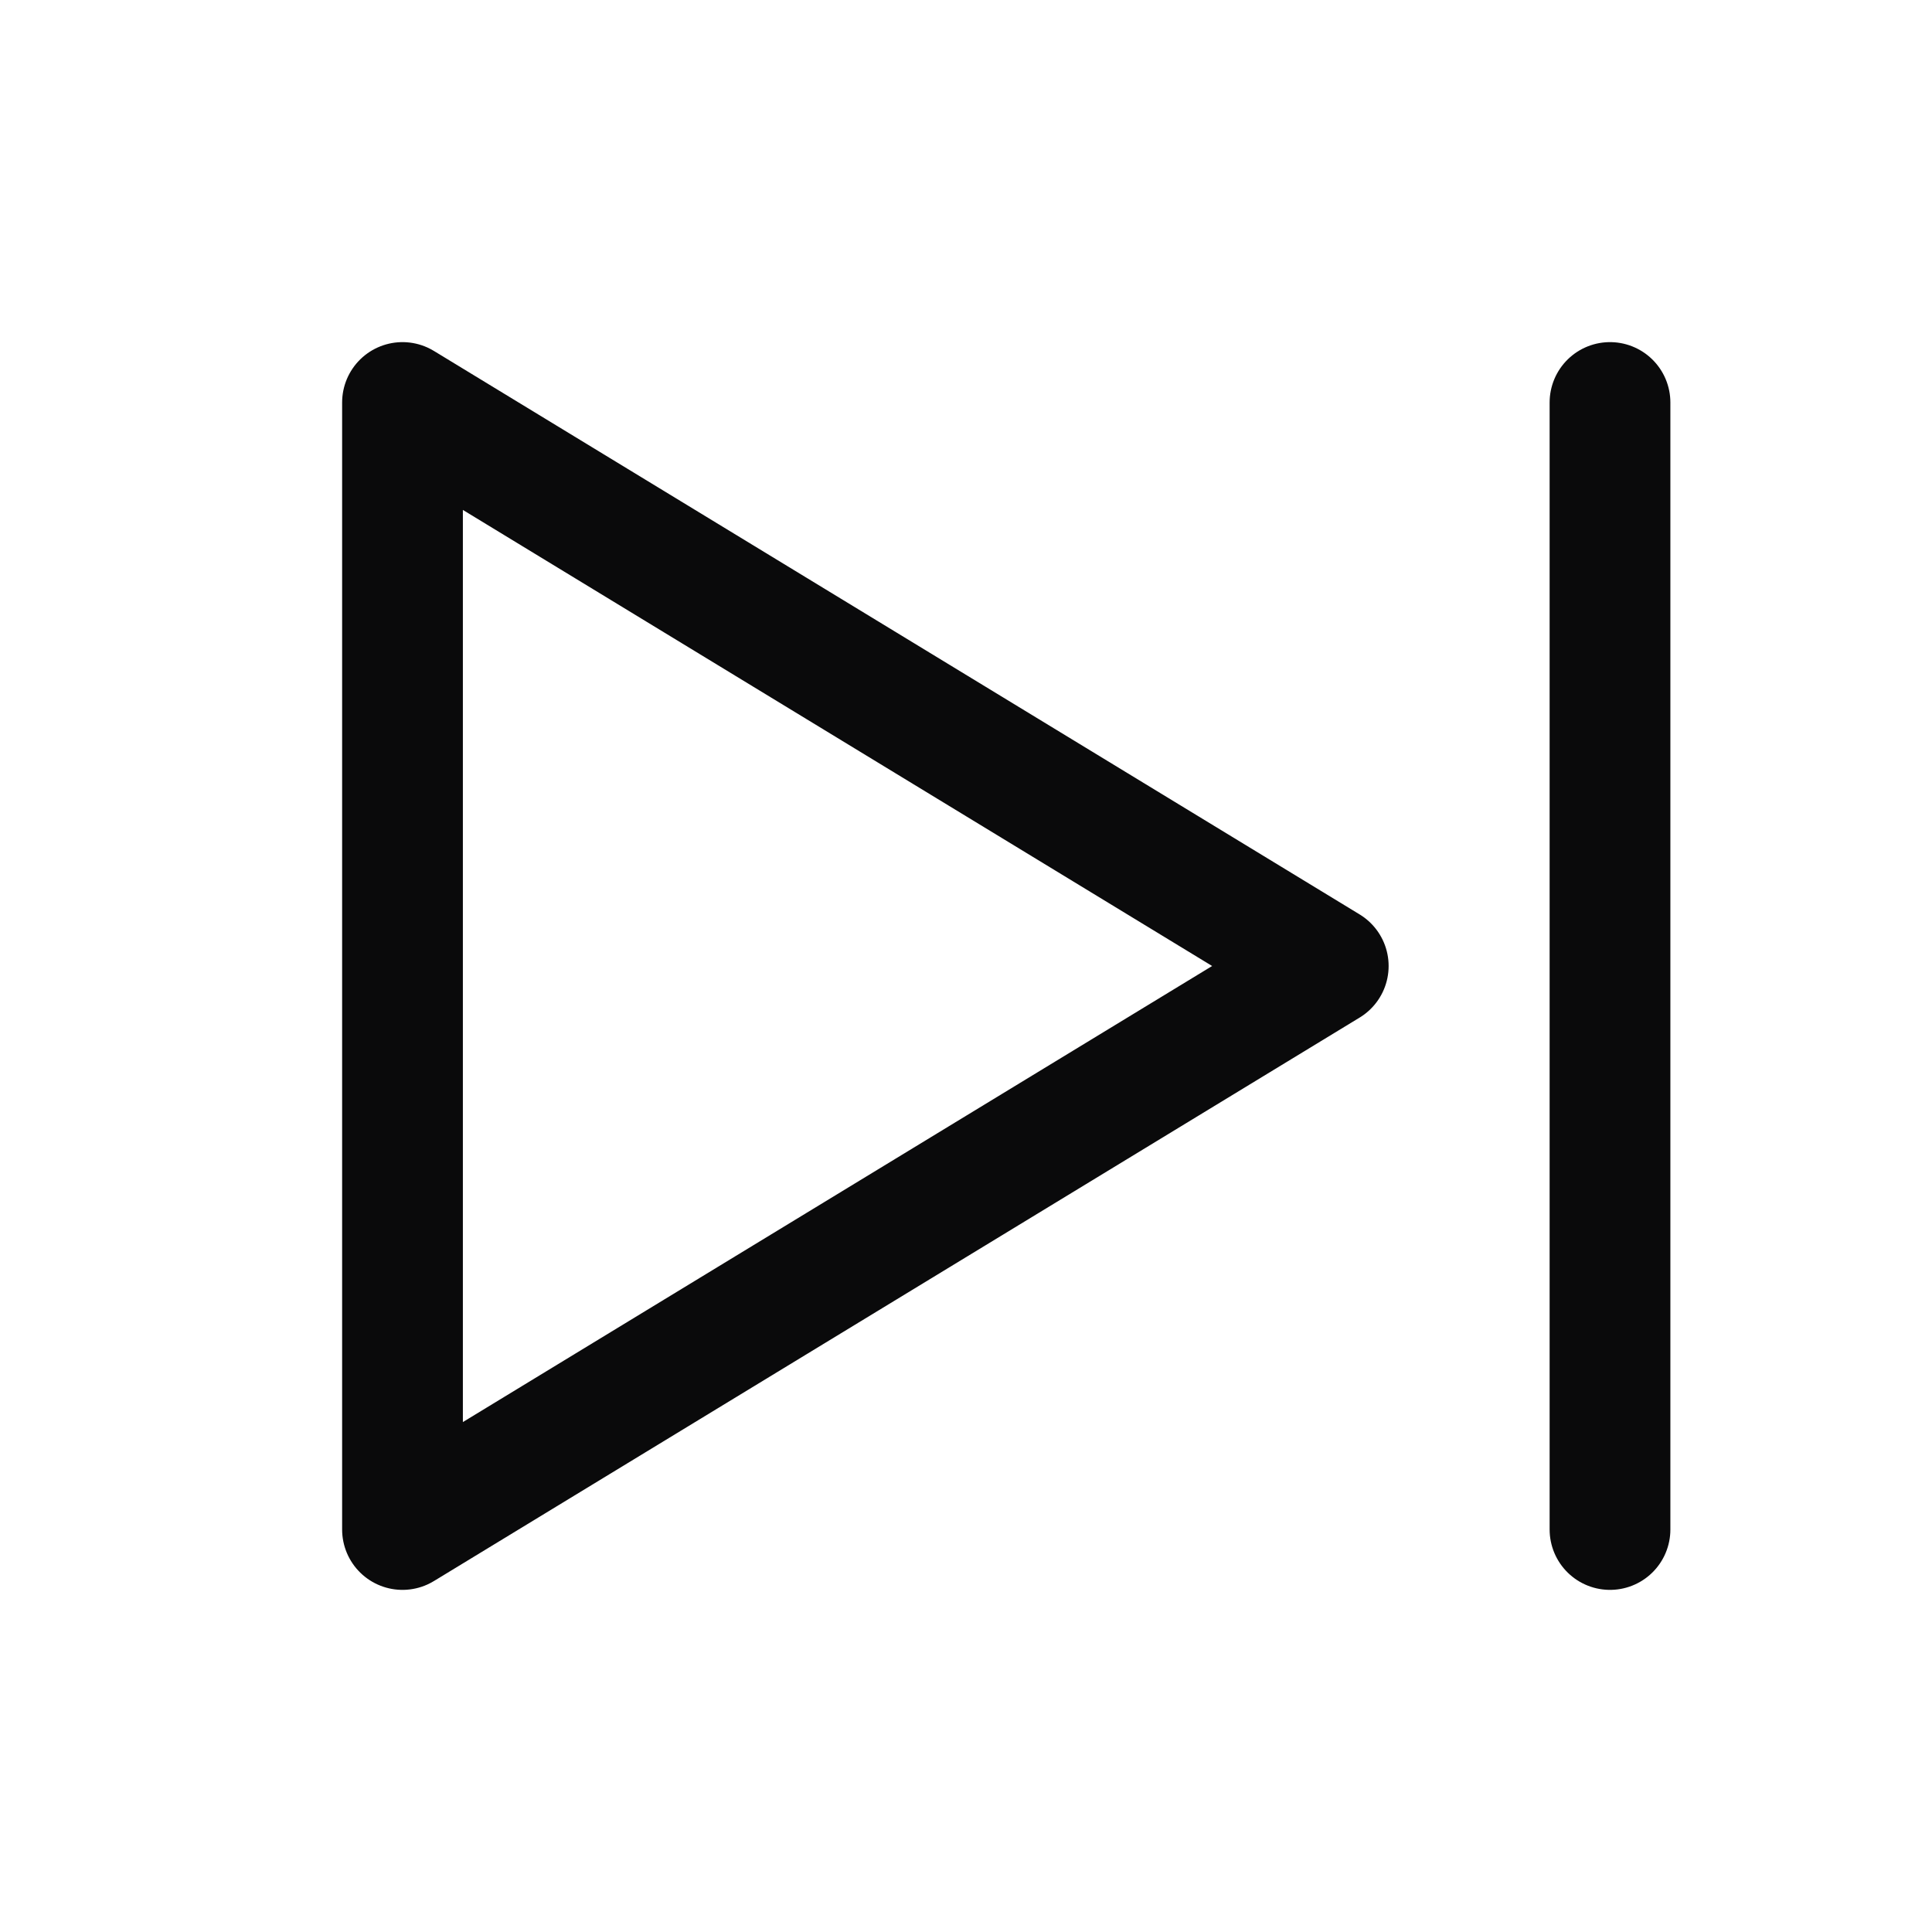 <svg width="24" height="24" viewBox="0 0 24 24" fill="none" xmlns="http://www.w3.org/2000/svg">
<path d="M5 5L16.5 12L5 19V5Z" stroke="#0A0A0B" stroke-width="1.5" stroke-linecap="round" stroke-linejoin="round"/>
<path d="M20 5V19" stroke="#0A0A0B" stroke-width="1.5" stroke-linecap="round" stroke-linejoin="round"/>
</svg>
